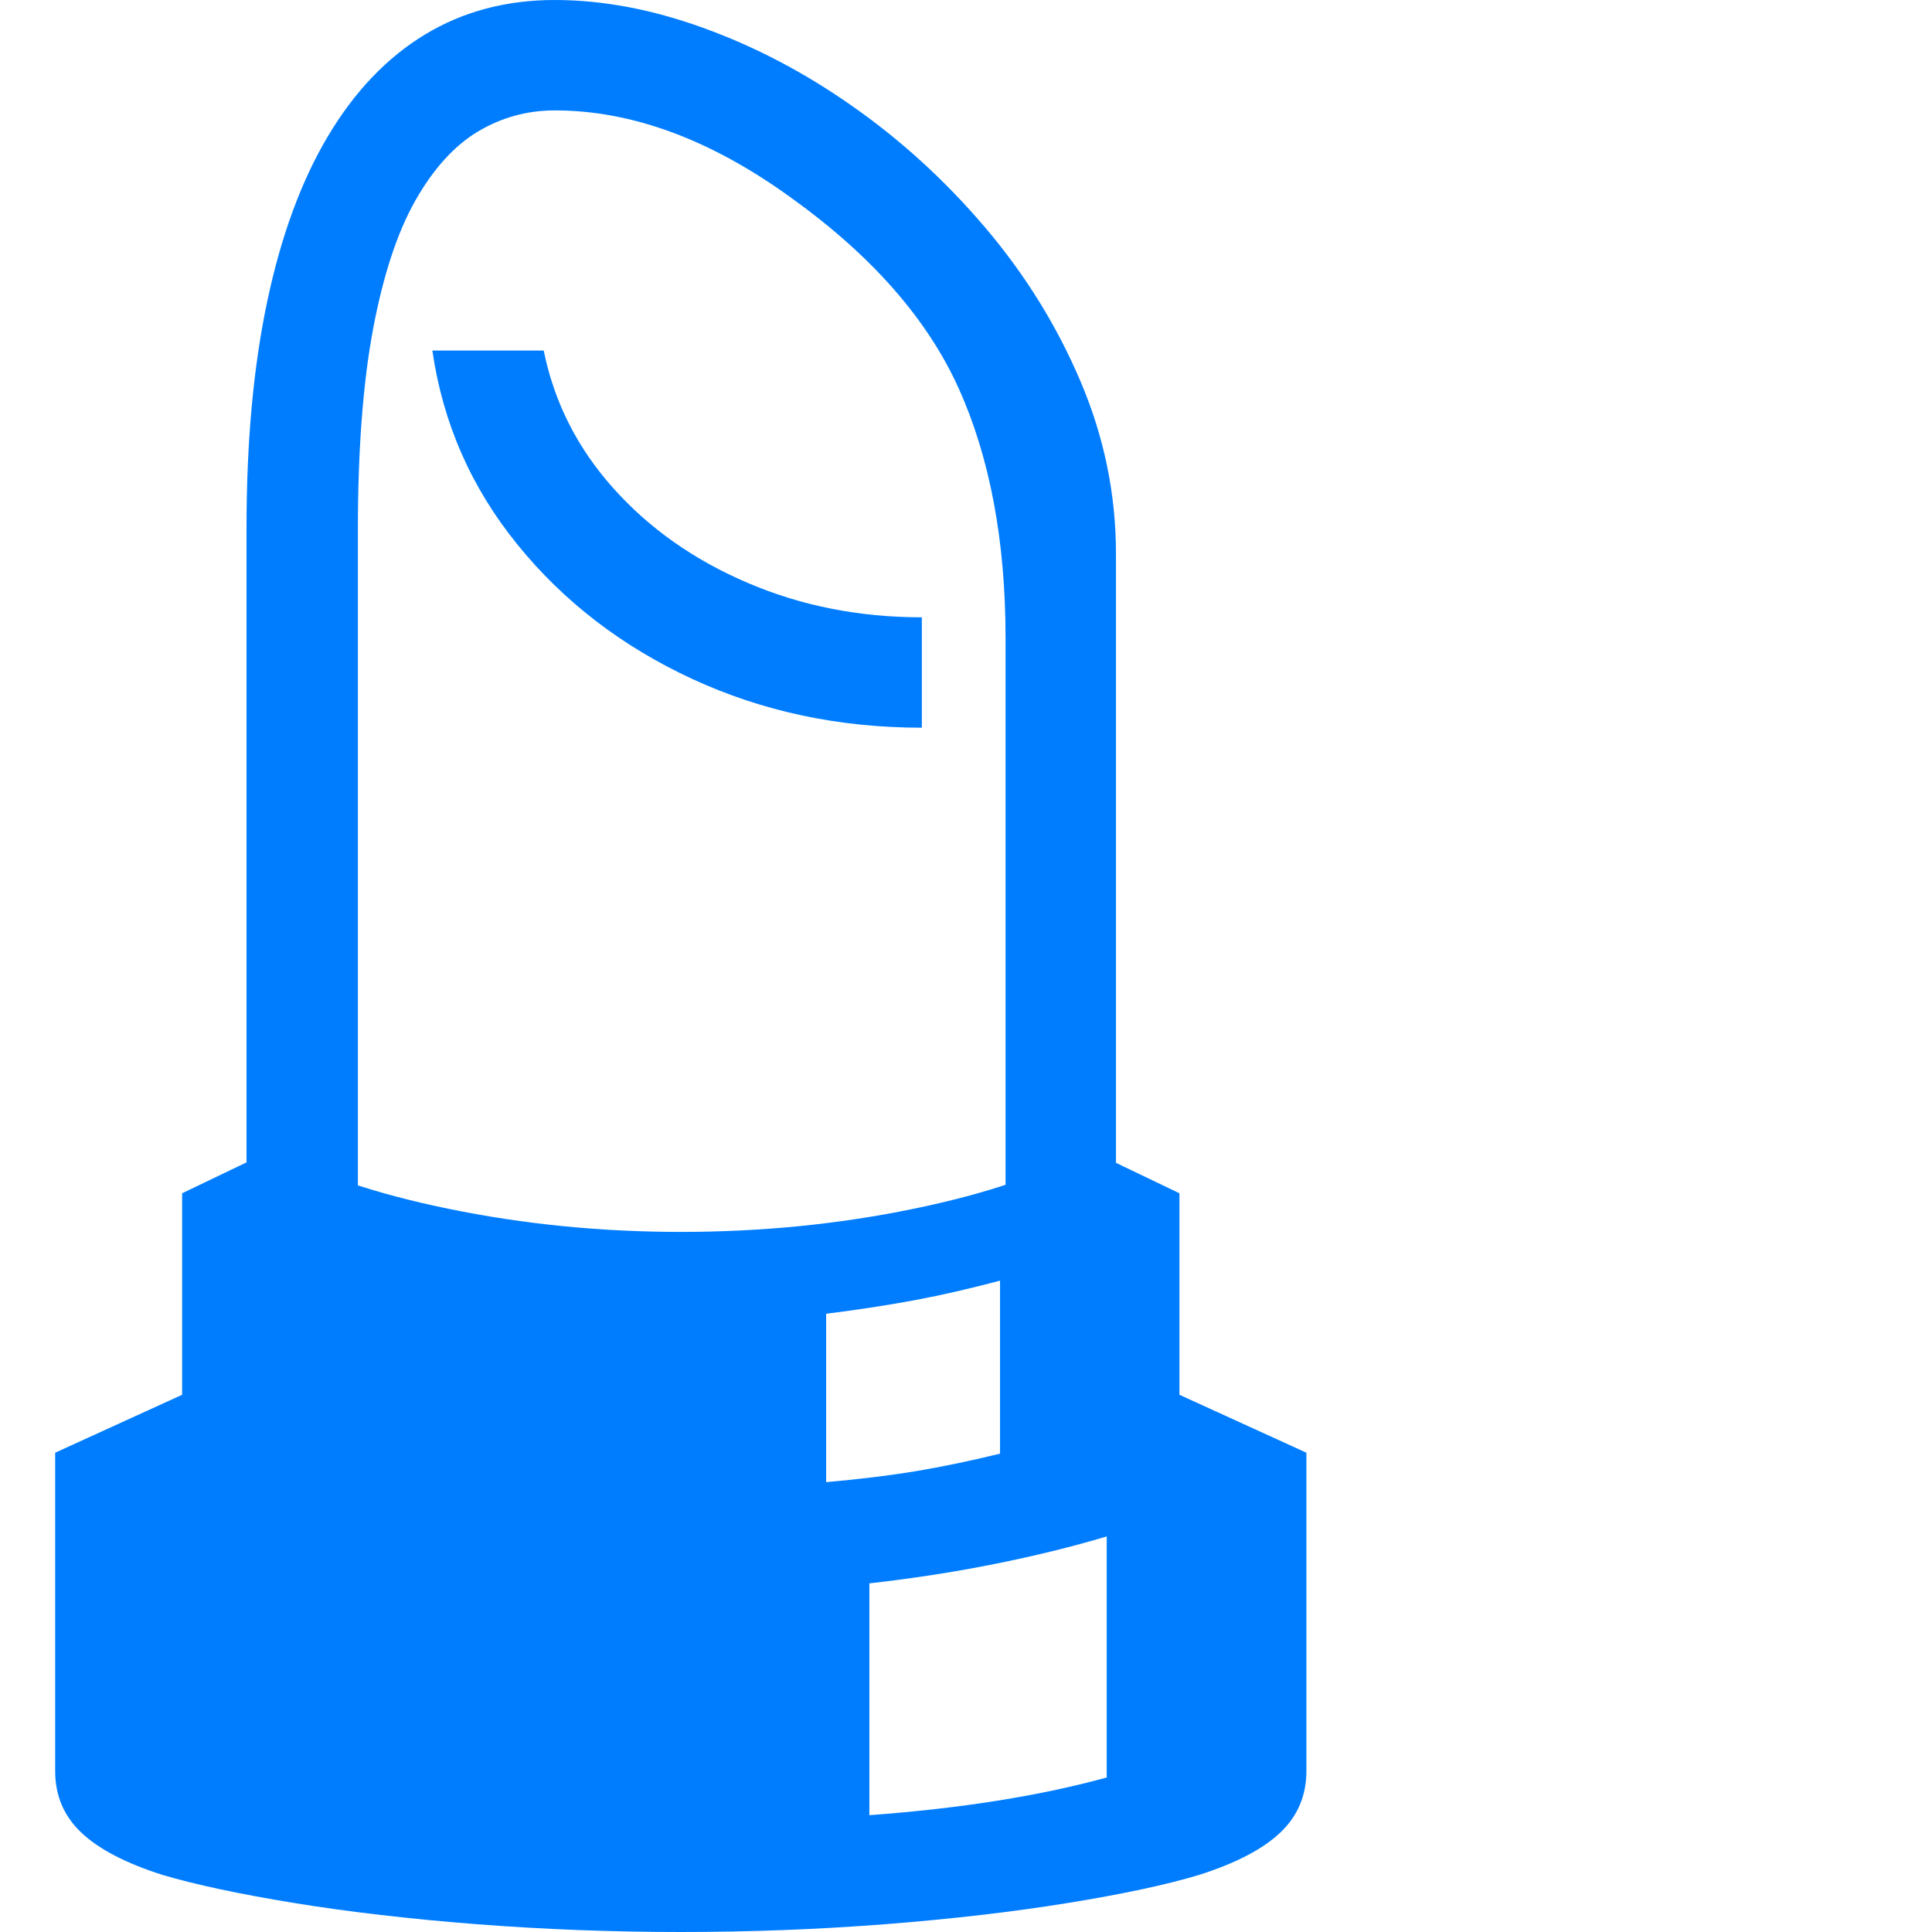 <svg version="1.1" xmlns="http://www.w3.org/2000/svg" style="fill:rgba(0,0,0,1.0)" width="256" height="256" viewBox="0 0 30.938 32.812"><path fill="rgb(0, 125, 255)" d="M3.25 21.125 L3.25 8.953 C3.25 7.505 3.367 6.227 3.602 5.117 C3.836 4.008 4.18 3.073 4.633 2.312 C5.086 1.552 5.635 0.977 6.281 0.586 C6.927 0.195 7.661 -0 8.484 -0 C9.297 -0 10.141 0.159 11.016 0.477 C11.891 0.794 12.729 1.234 13.531 1.797 C14.365 2.38 15.12 3.07 15.797 3.867 C16.474 4.664 17.013 5.534 17.414 6.477 C17.815 7.419 18.016 8.396 18.016 9.406 L18.016 21.125 L16.141 21.125 L16.141 10.844 C16.141 9.187 15.875 7.771 15.344 6.594 C14.812 5.417 13.865 4.339 12.5 3.359 C11.135 2.37 9.797 1.875 8.484 1.875 C8.016 1.875 7.581 1.995 7.18 2.234 C6.779 2.474 6.424 2.865 6.117 3.406 C5.81 3.948 5.57 4.677 5.398 5.594 C5.227 6.51 5.141 7.646 5.141 9 L5.141 21.125 Z M10.625 32.812 C9.458 32.812 8.305 32.768 7.164 32.68 C6.023 32.591 4.99 32.471 4.062 32.32 C3.135 32.169 2.391 32.01 1.828 31.844 C1.203 31.646 0.742 31.406 0.445 31.125 C0.148 30.844 0 30.495 0 30.078 L0 24.672 L2.156 23.688 L2.156 20.266 L3.719 19.516 C4.427 19.932 5.417 20.271 6.688 20.531 C7.958 20.792 9.271 20.922 10.625 20.922 C11.99 20.922 13.305 20.792 14.57 20.531 C15.836 20.271 16.823 19.932 17.531 19.516 L19.094 20.266 L19.094 23.688 L21.25 24.672 L21.25 30.078 C21.25 30.495 21.102 30.844 20.805 31.125 C20.508 31.406 20.047 31.646 19.422 31.844 C18.87 32.01 18.128 32.169 17.195 32.32 C16.263 32.471 15.229 32.591 14.094 32.68 C12.958 32.768 11.802 32.812 10.625 32.812 Z M13.828 30.828 C15.38 30.714 16.724 30.5 17.859 30.188 L17.859 26.094 C17.266 26.271 16.63 26.427 15.953 26.562 C15.276 26.698 14.568 26.807 13.828 26.891 Z M13.094 25.172 C13.677 25.12 14.187 25.057 14.625 24.984 C15.063 24.911 15.536 24.813 16.047 24.688 L16.047 21.75 C15.536 21.885 15.06 21.995 14.617 22.078 C14.174 22.161 13.667 22.24 13.094 22.312 Z M14.719 12.359 C13.312 12.359 12.013 12.083 10.82 11.531 C9.628 10.979 8.638 10.219 7.852 9.25 C7.065 8.281 6.583 7.182 6.406 5.953 L8.297 5.953 C8.474 6.828 8.867 7.607 9.477 8.289 C10.086 8.971 10.846 9.508 11.758 9.898 C12.669 10.289 13.656 10.484 14.719 10.484 Z M30.938 27.344" /></svg>